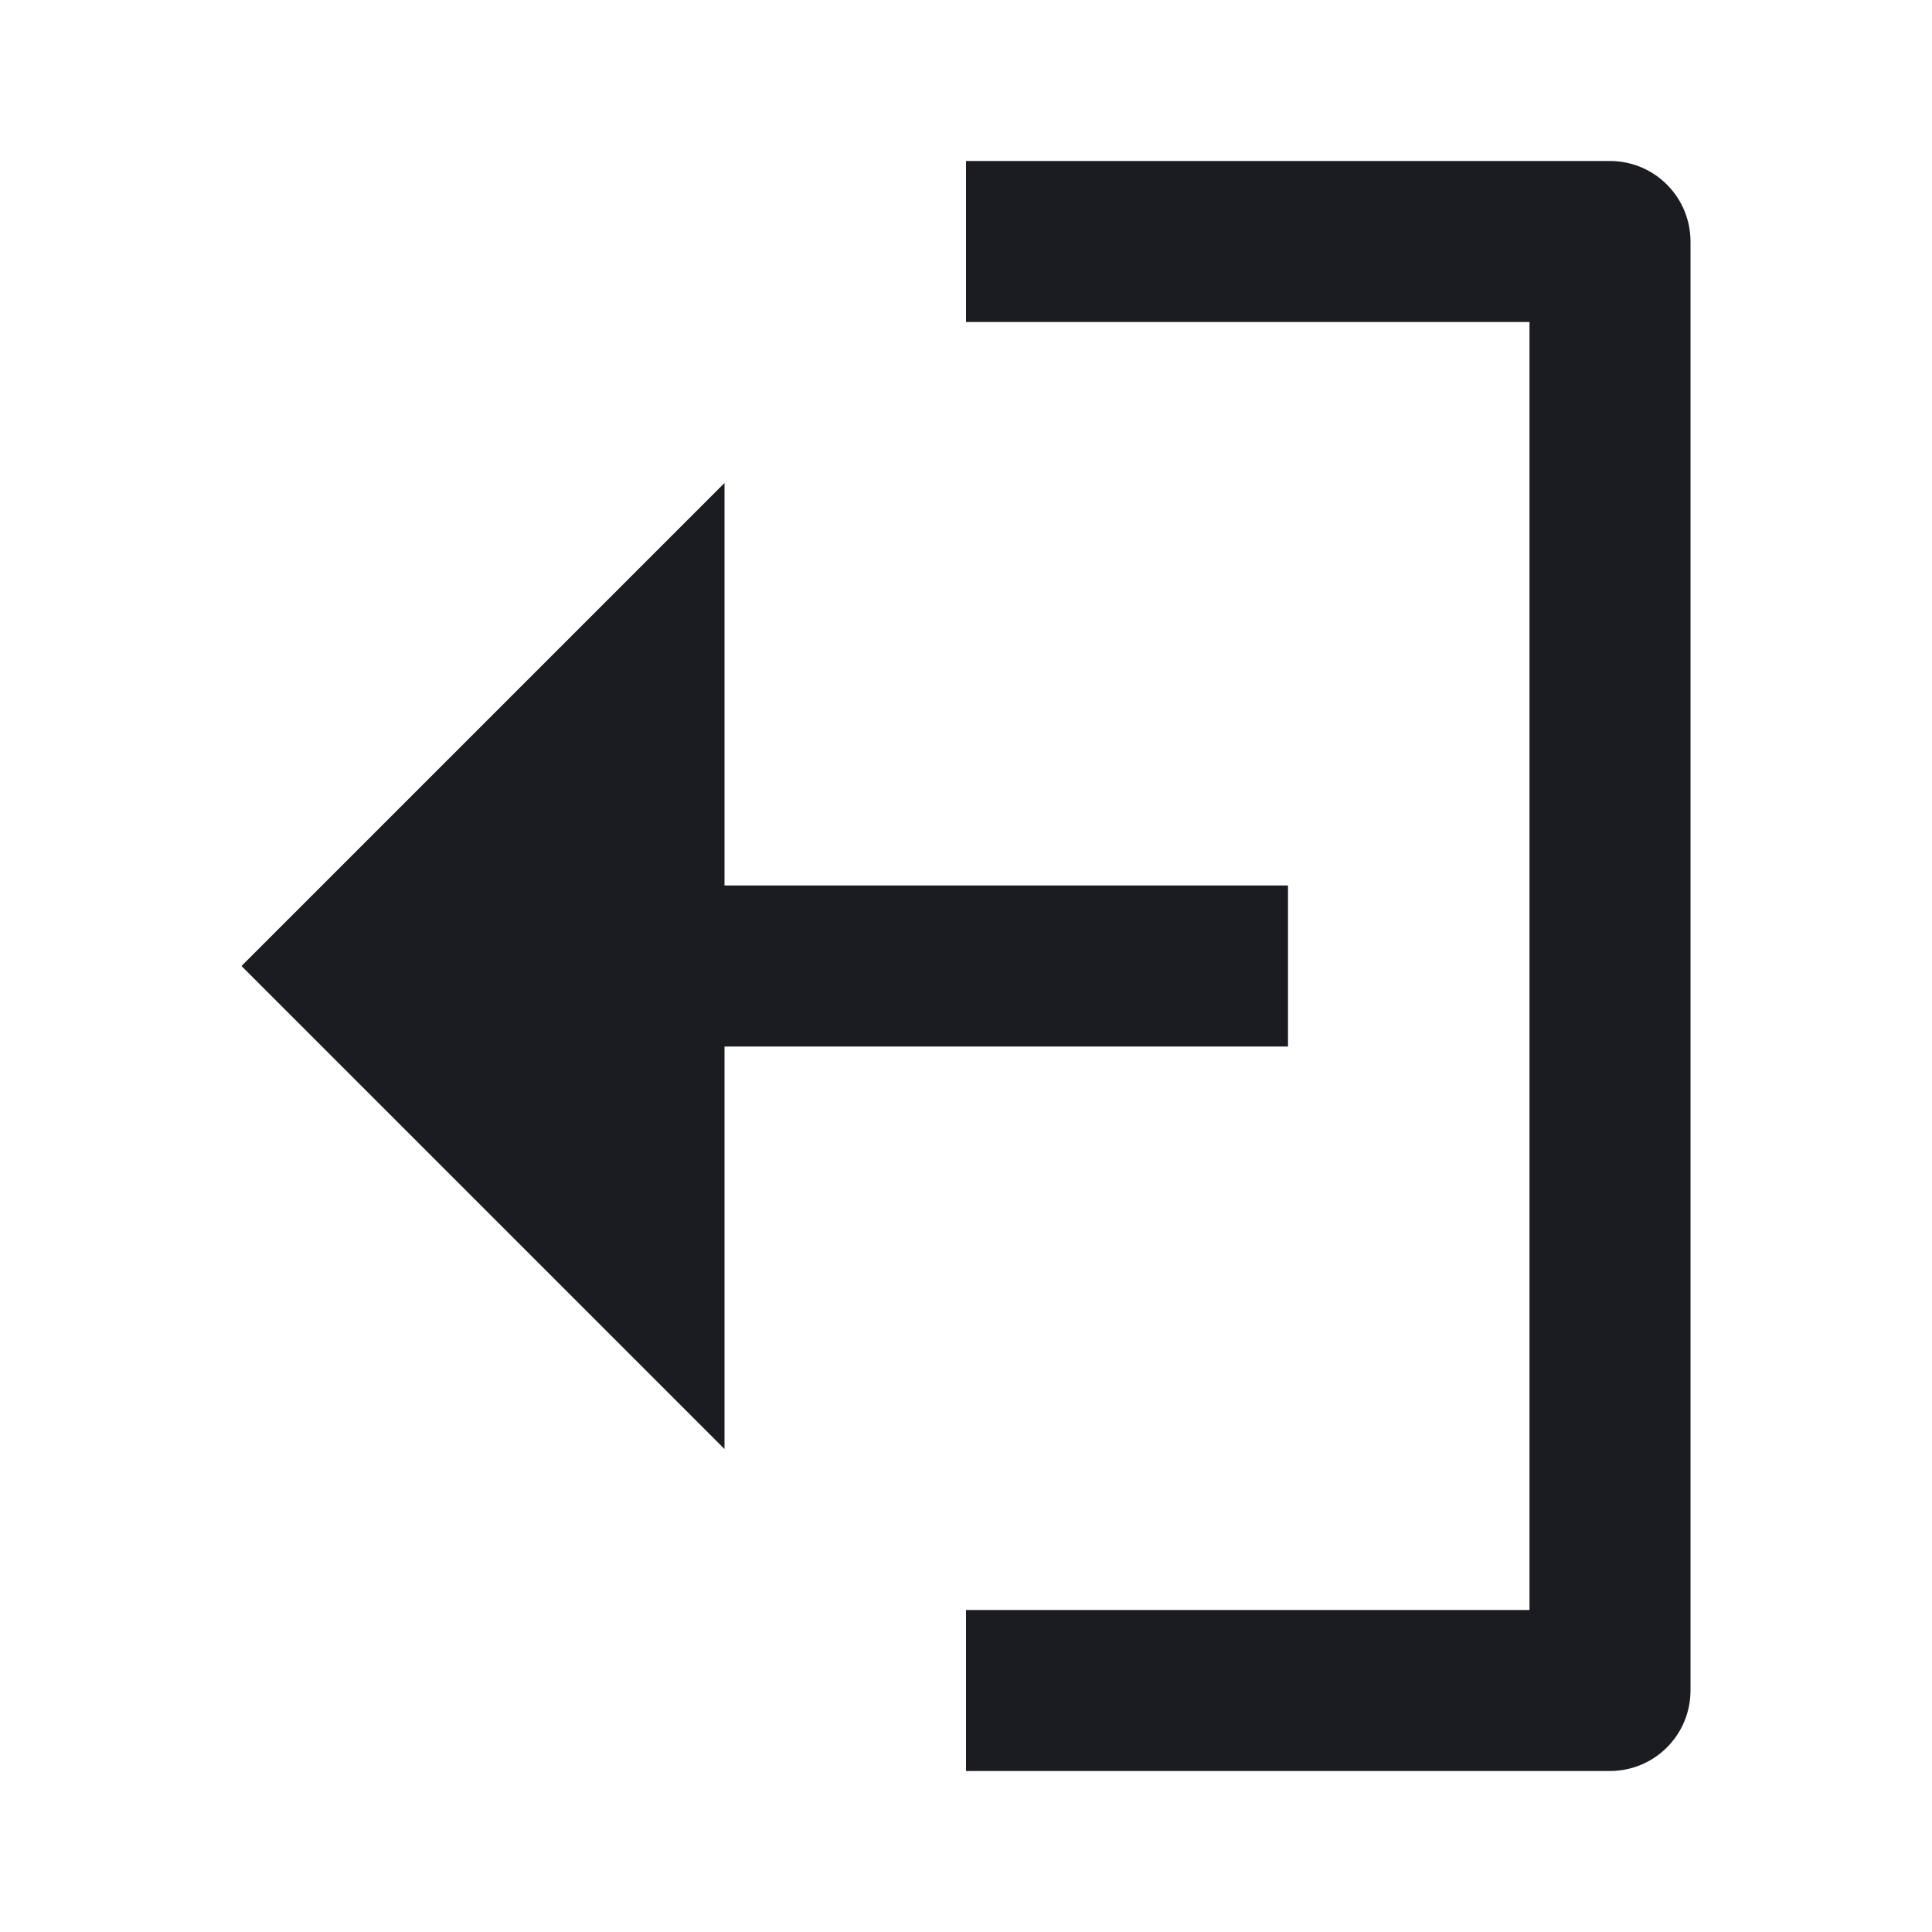<svg width="24" height="24" viewBox="0 0 24 24" fill="none" xmlns="http://www.w3.org/2000/svg">
<g clip-path="url(#clip0_534_2507)">
<path d="M19 20L19 4L12 4L12 2L20 2C20.265 2 20.52 2.105 20.707 2.293C20.895 2.48 21 2.735 21 3L21 21C21 21.265 20.895 21.52 20.707 21.707C20.52 21.895 20.265 22 20 22L12 22L12 20L19 20ZM9 11L16 11L16 13L9 13L9 18L3 12L9 6L9 11Z" fill="#1B1C22"/>
</g>
<defs>
<clipPath id="clip0_534_2507">
<rect width="24" height="24" fill="white" transform="translate(0 24) rotate(-90)"/>
</clipPath>
</defs>
</svg>
